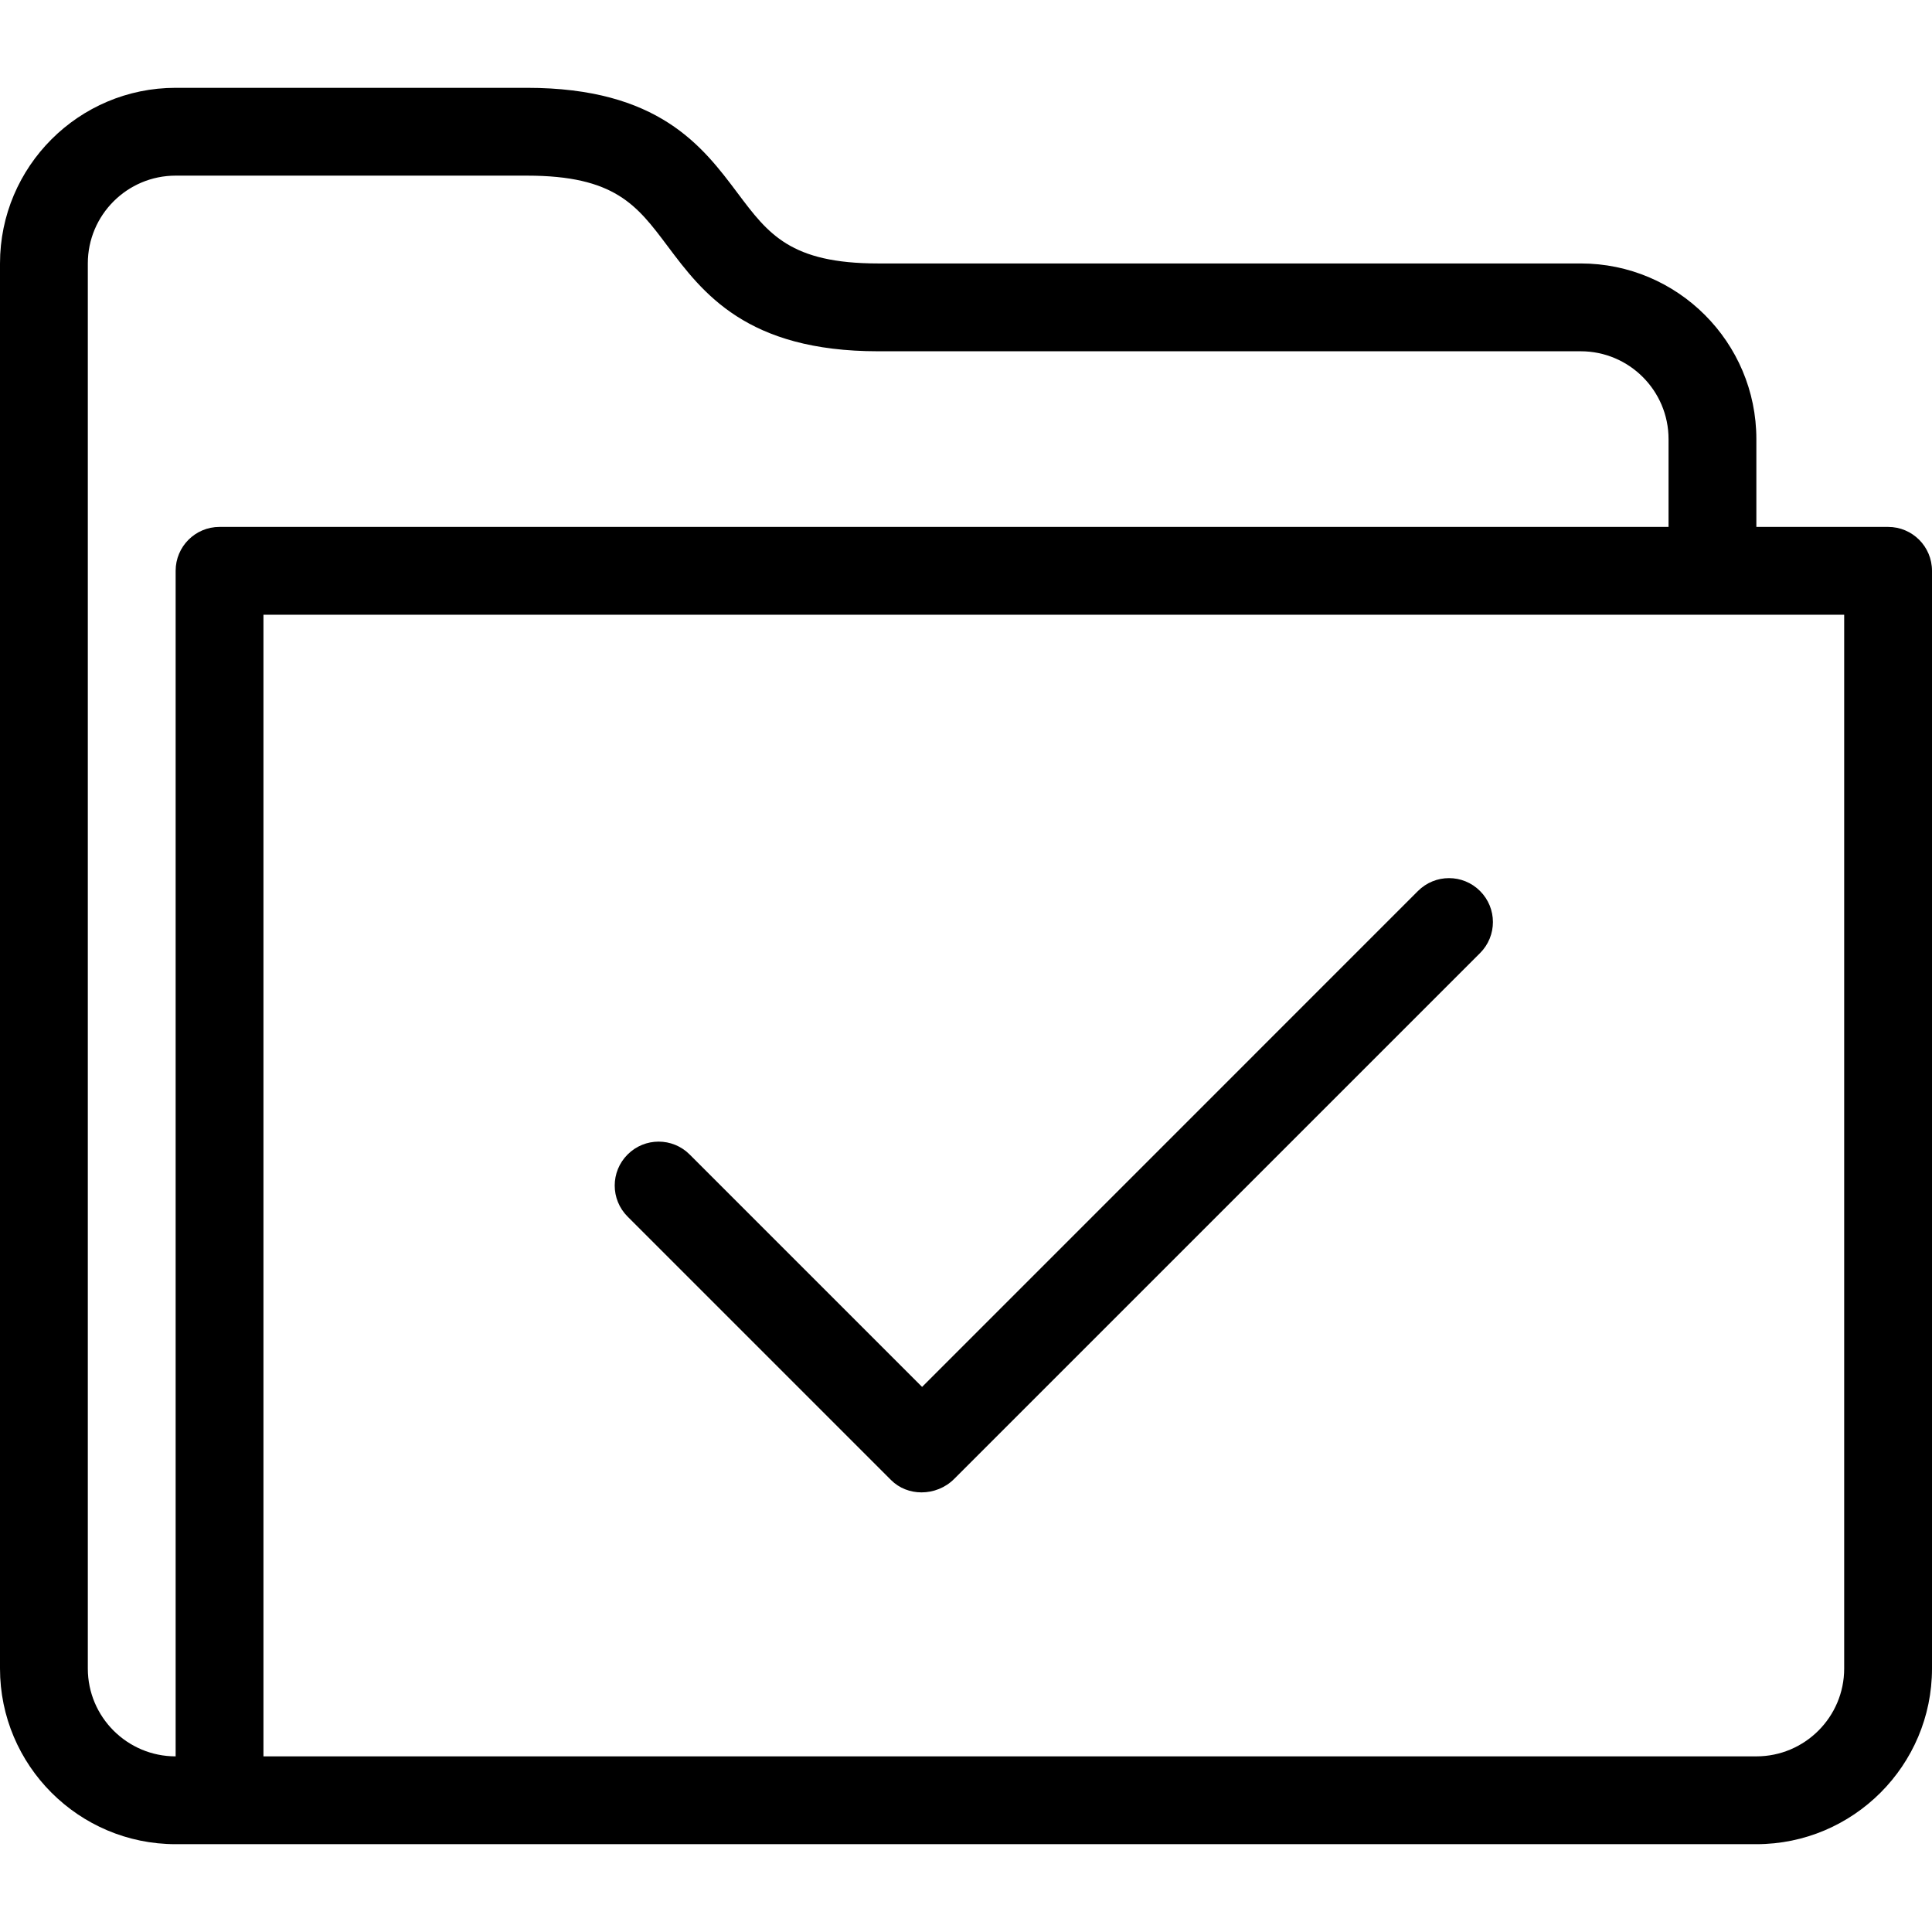 <?xml version="1.0" encoding="UTF-8" standalone="no"?>
<svg width="44px" height="44px" viewBox="0 0 44 44" version="1.1" xmlns="http://www.w3.org/2000/svg" xmlns:xlink="http://www.w3.org/1999/xlink">
    <!-- Generator: Sketch 3.7.2 (28276) - http://www.bohemiancoding.com/sketch -->
    <title>fol-tick</title>
    <desc>Created with Sketch.</desc>
    <defs></defs>
    <g id="44px-Line" stroke="none" stroke-width="1" fill="none" fill-rule="evenodd">
        <g id="fol-tick"></g>
        <path d="M43,12 L40,12 L40,10 C40,7.794 38.206,6 36,6 L20,6 C18,6 17.497,5.329 16.8,4.4 C15.998,3.331 15,2 12,2 L4,2 C1.794,2 0,3.794 0,6 L0,38 C0,40.206 1.794,42 4,42 L40,42 C42.206,42 44,40.206 44,38 L44,13 C44,12.447 43.553,12 43,12 L43,12 Z M4,13 L4,40 C2.897,40 2,39.103 2,38 L2,6 C2,4.897 2.897,4 4,4 L12,4 C14,4 14.503,4.671 15.2,5.6 C16.002,6.669 17,8 20,8 L36,8 C37.103,8 38,8.897 38,10 L38,12 L5,12 C4.447,12 4,12.447 4,13 L4,13 Z M42,38 C42,39.103 41.103,40 40,40 L6,40 L6,14 L42,14 L42,38 L42,38 Z" id="Shape" fill="#000000"></path>
        <path d="M20.293,33.707 C20.482,33.896 20.733,33.988 20.987,33.988 C21.257,33.988 21.529,33.884 21.73,33.682 L33.707,21.706 C34.098,21.315 34.098,20.683 33.707,20.292 C33.316,19.901 32.684,19.901 32.293,20.292 L21,31.586 L15.707,26.293 C15.316,25.902 14.684,25.902 14.293,26.293 C13.902,26.684 13.902,27.316 14.293,27.707 L20.293,33.707 L20.293,33.707 Z" id="Shape" fill="#000000"></path>
    </g>
</svg>